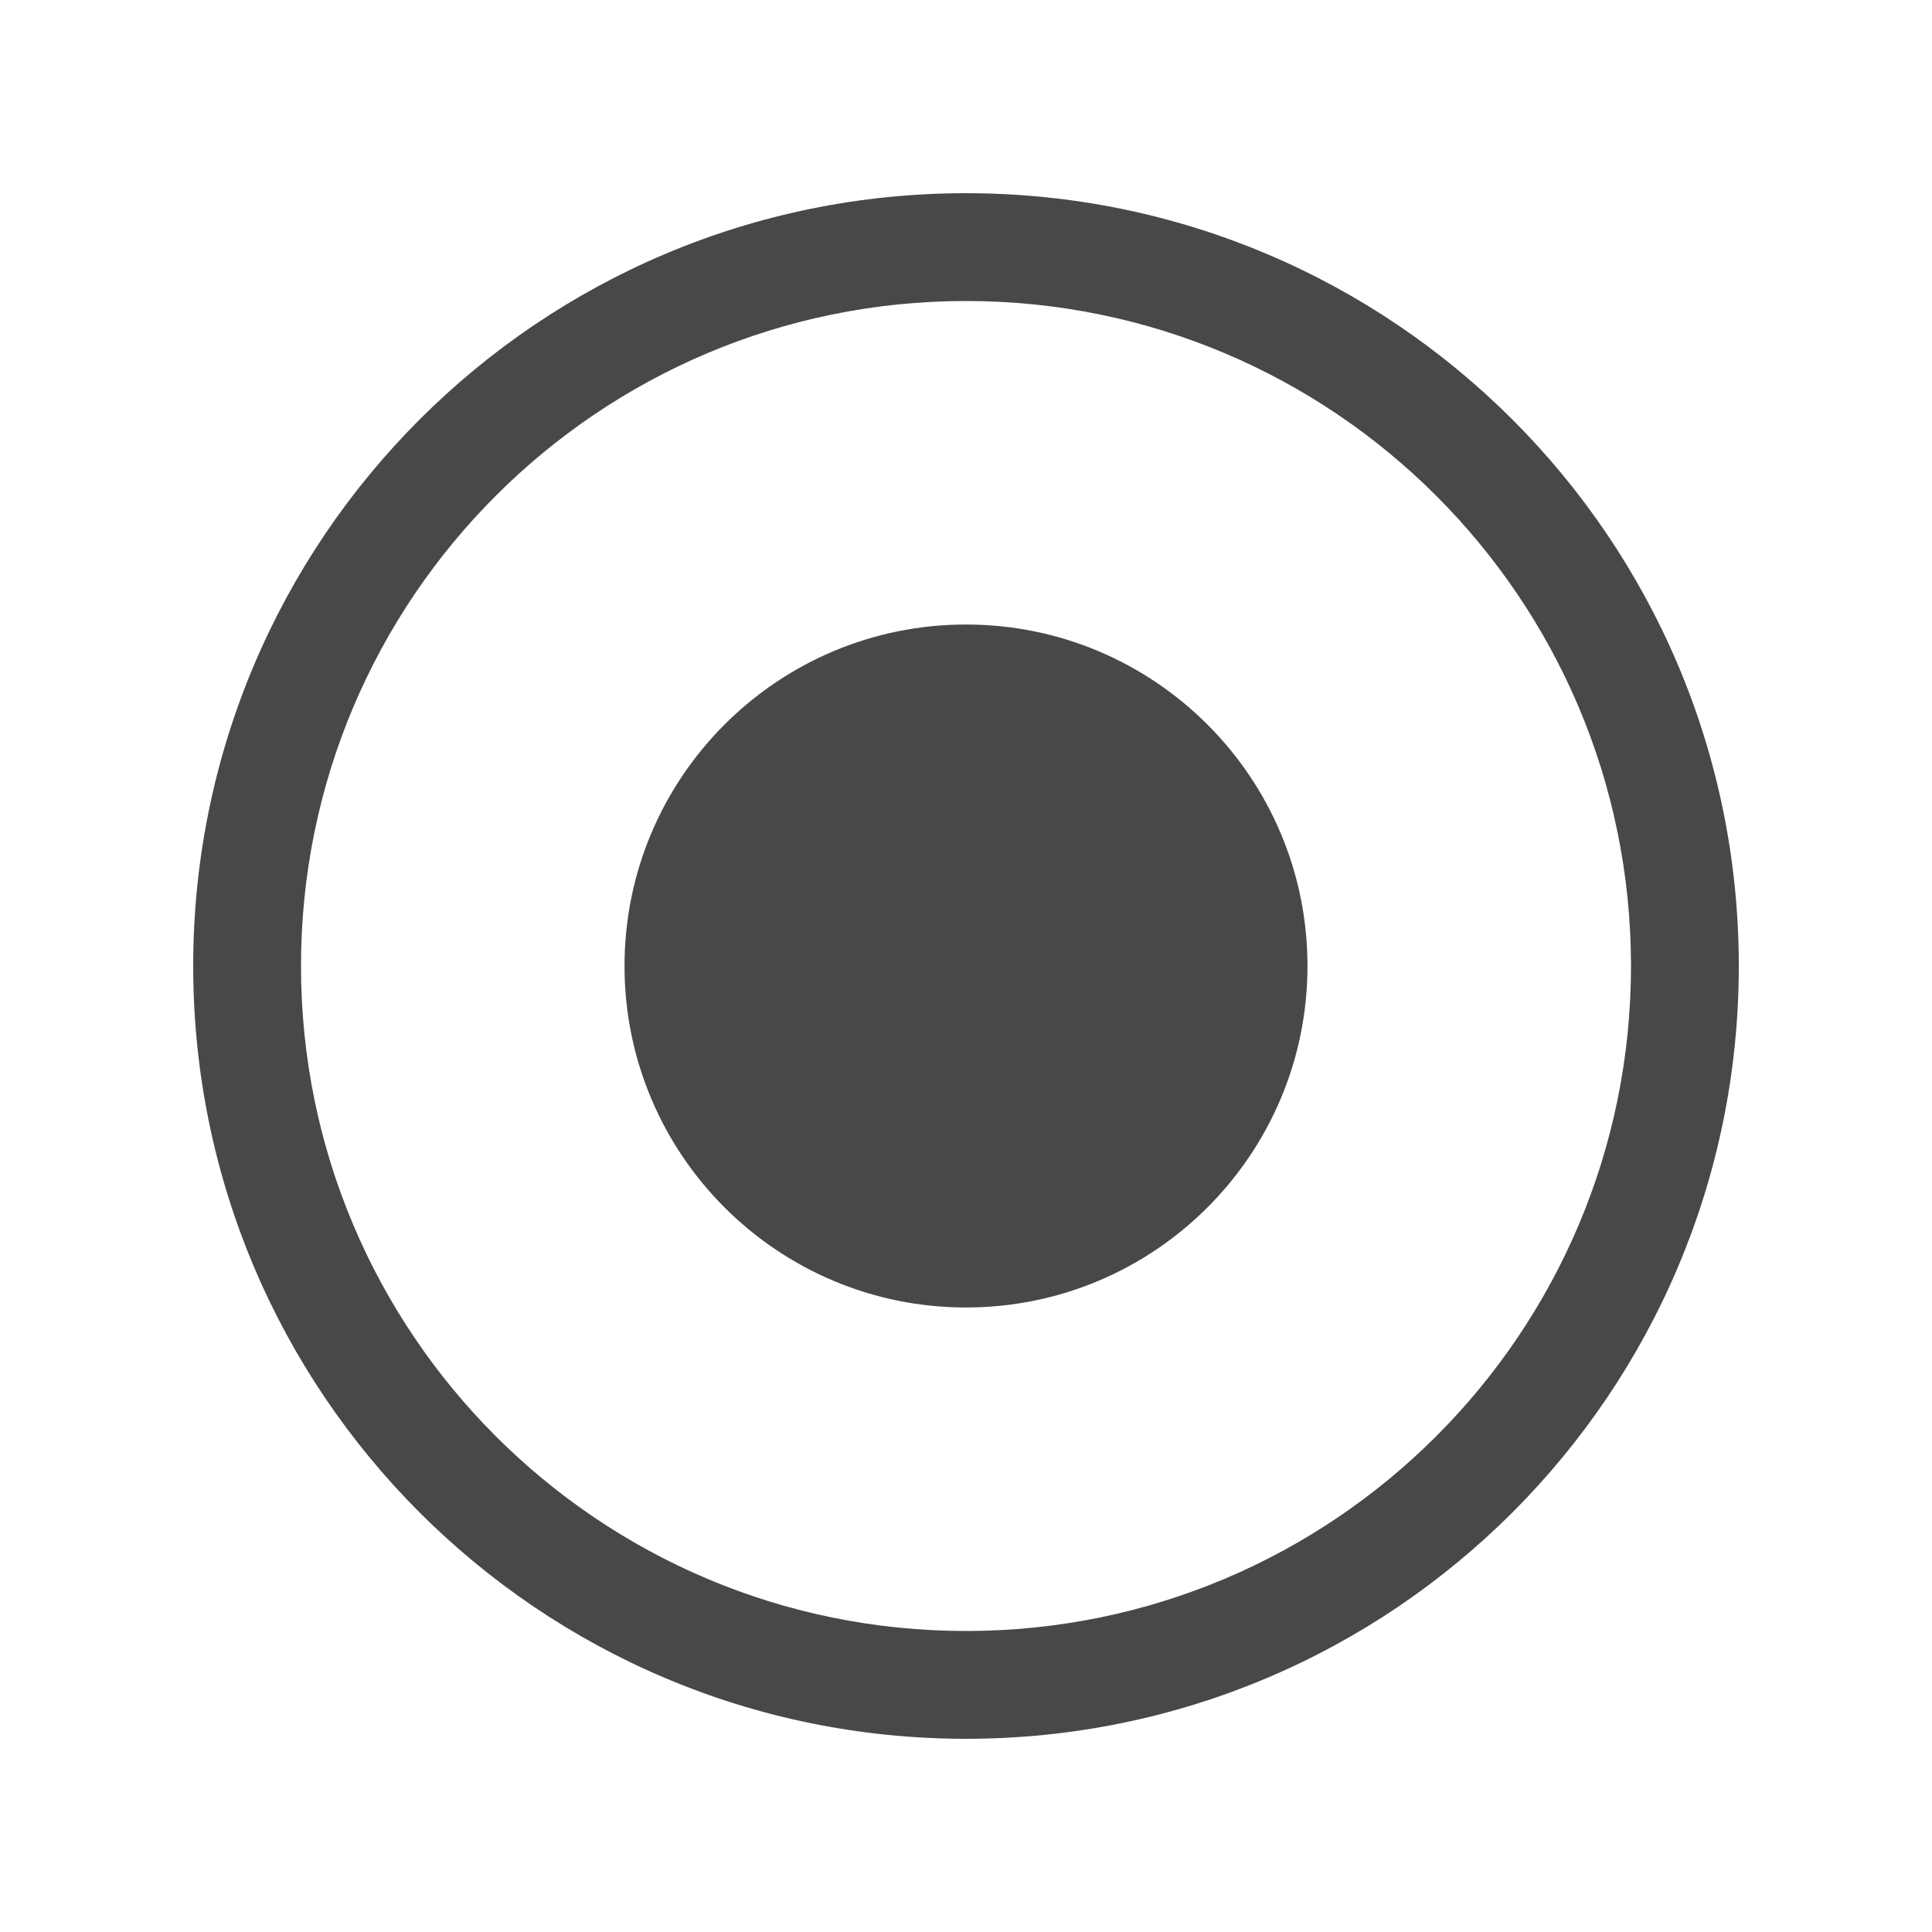 <svg width="20" height="20" viewBox="0 0 20 20" fill="none" xmlns="http://www.w3.org/2000/svg">
<path fill-rule="evenodd" clip-rule="evenodd" d="M10 3.116C6.198 3.116 3.116 6.198 3.116 10C3.116 13.802 6.198 16.884 10 16.884C13.802 16.884 16.884 13.802 16.884 10C16.884 6.198 13.802 3.116 10 3.116ZM2 10C2 5.582 5.582 2 10 2C14.418 2 18 5.582 18 10C18 14.418 14.418 18 10 18C5.582 18 2 14.418 2 10ZM10 7.581C8.664 7.581 7.581 8.664 7.581 10C7.581 11.336 8.664 12.419 10 12.419C11.336 12.419 12.419 11.336 12.419 10C12.419 8.664 11.336 7.581 10 7.581ZM6.465 10C6.465 8.048 8.048 6.465 10 6.465C11.952 6.465 13.535 8.048 13.535 10C13.535 11.952 11.952 13.535 10 13.535C8.048 13.535 6.465 11.952 6.465 10Z" fill="#484848"/>
<circle cx="10" cy="10" r="3" fill="#484848"/>
</svg>

